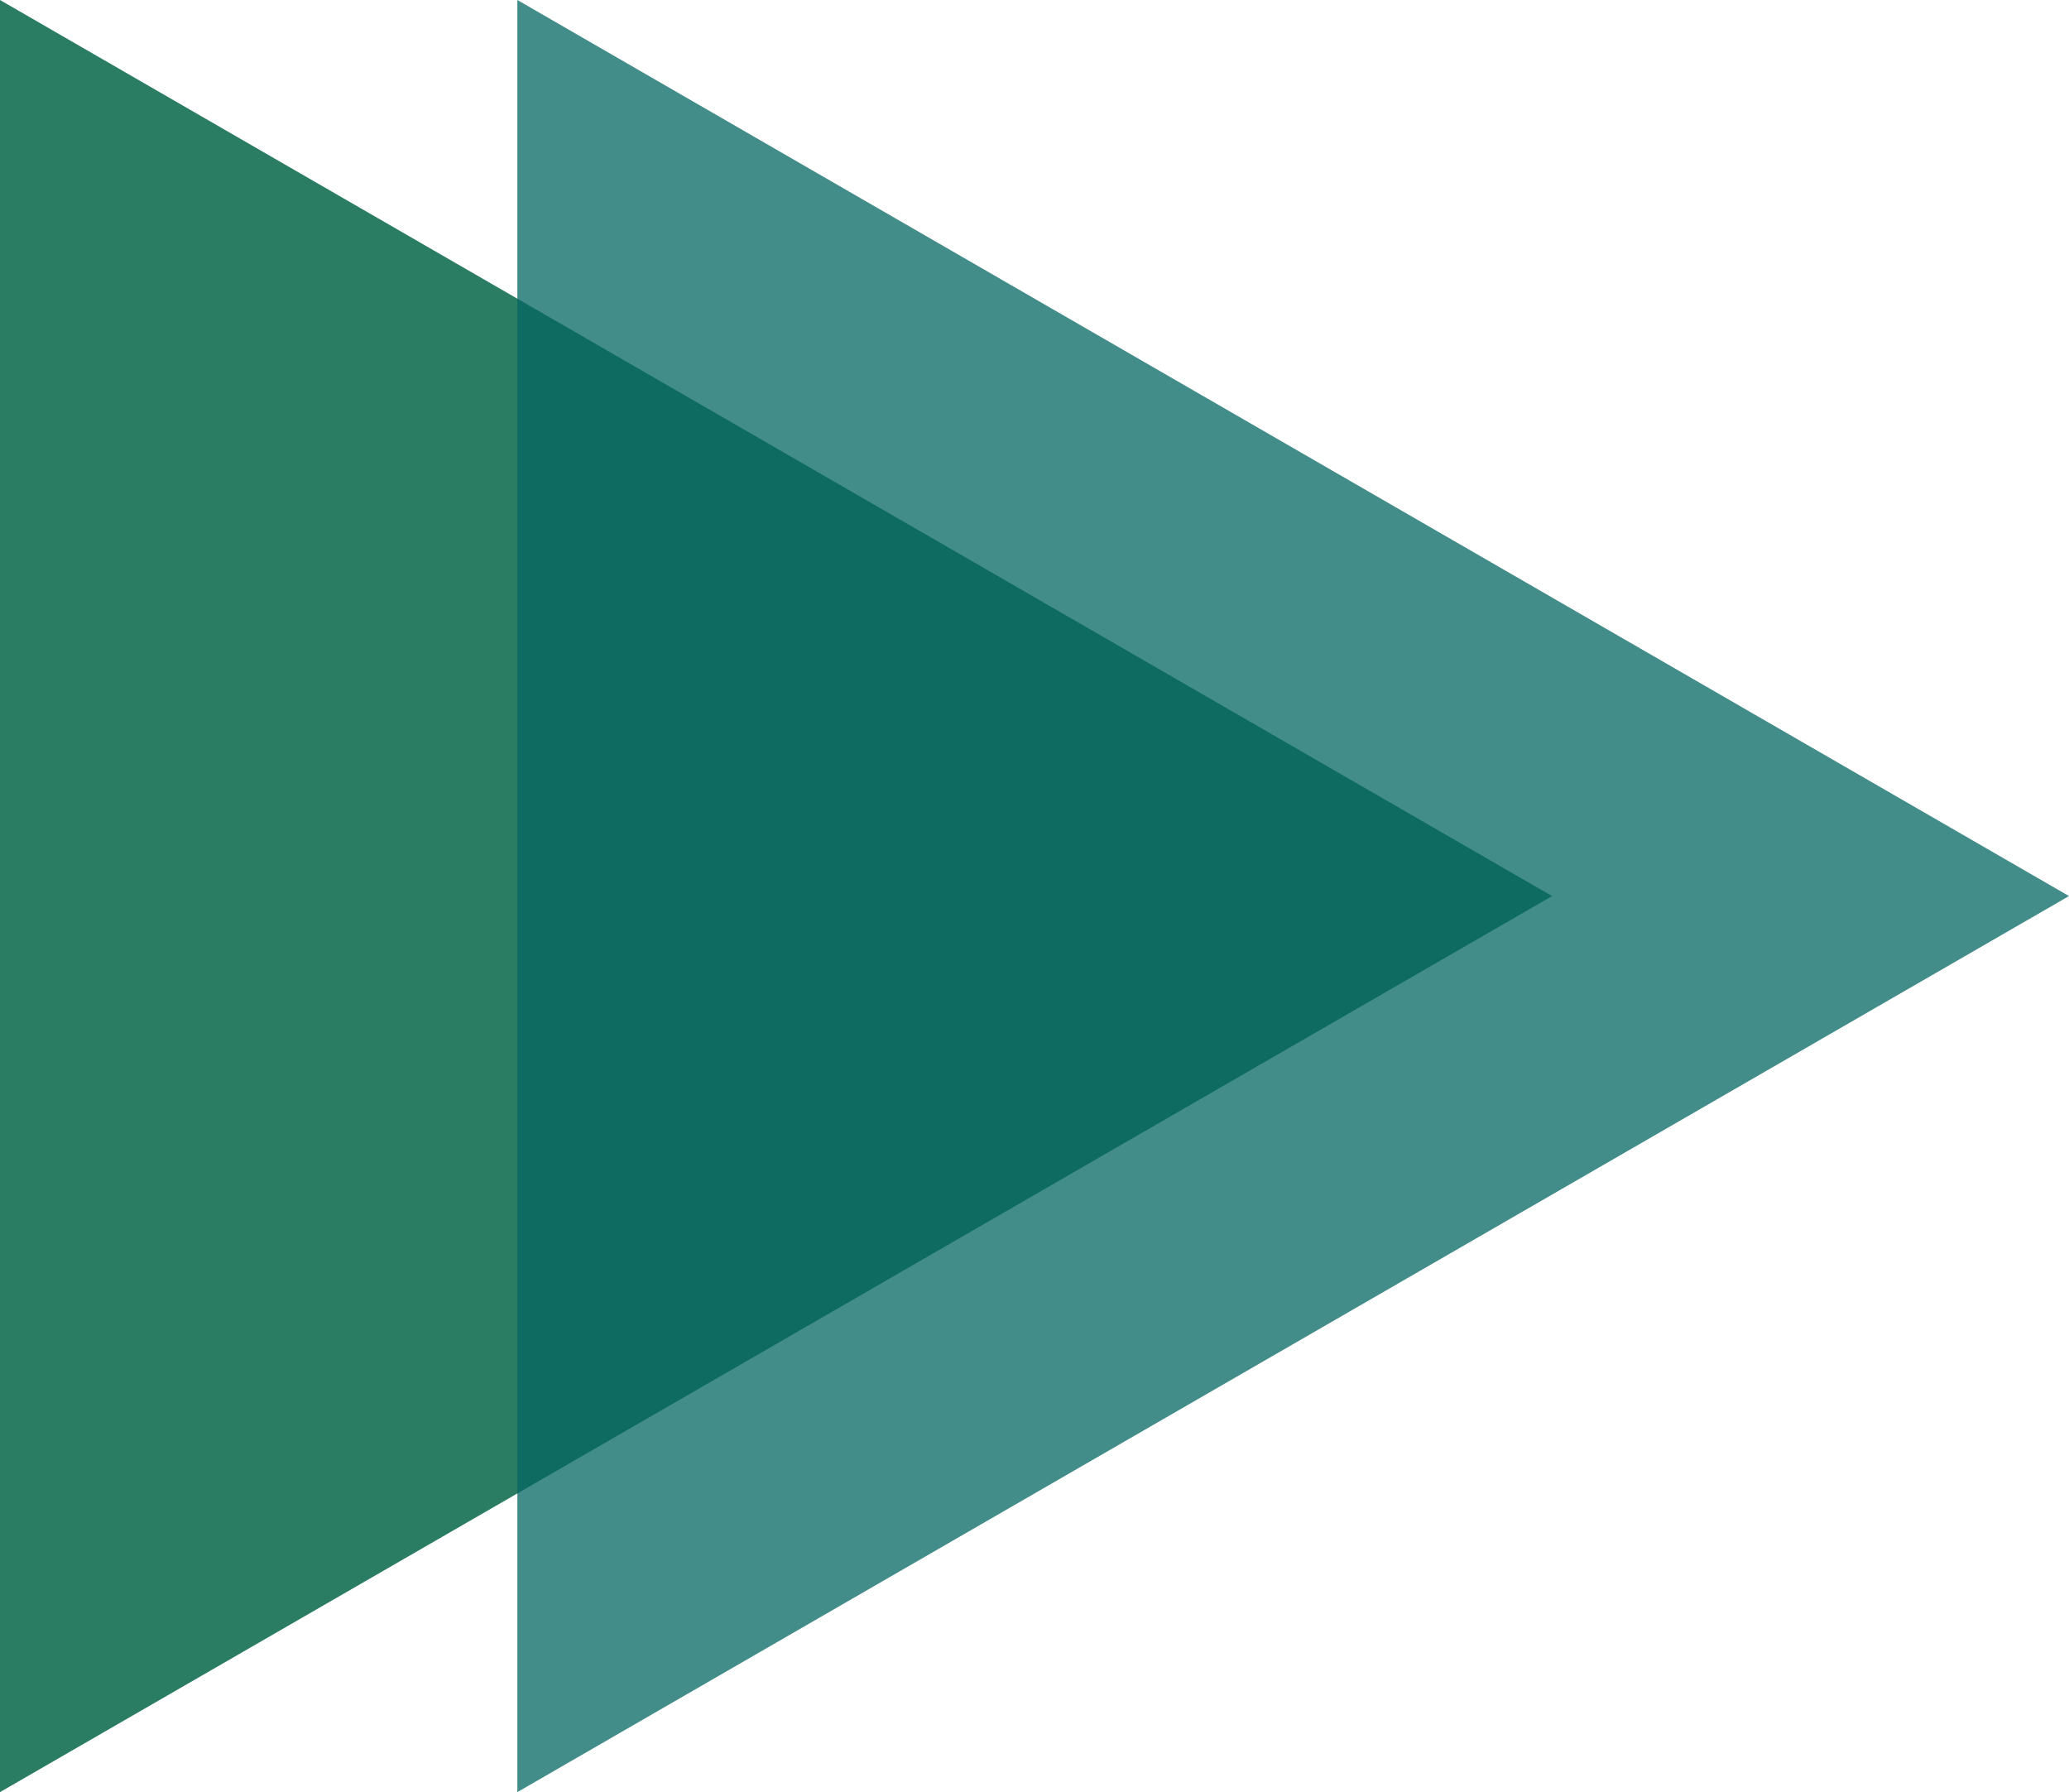 <?xml version="1.0" encoding="UTF-8"?>
<svg id="Layer_2" data-name="Layer 2" xmlns="http://www.w3.org/2000/svg" viewBox="0 0 51.59 44.68">
  <defs>
    <style>
      .cls-1 {
        fill: #2a7d63;
      }

      .cls-2 {
        fill: #036661;
        opacity: .75;
      }
    </style>
  </defs>
  <g id="Layer_1-2" data-name="Layer 1">
    <g>
      <polygon class="cls-1" points="38.7 22.34 0 0 0 44.68 38.7 22.34"/>
      <polygon class="cls-2" points="51.59 22.34 12.9 0 12.9 44.68 51.59 22.34"/>
    </g>
  </g>
</svg>